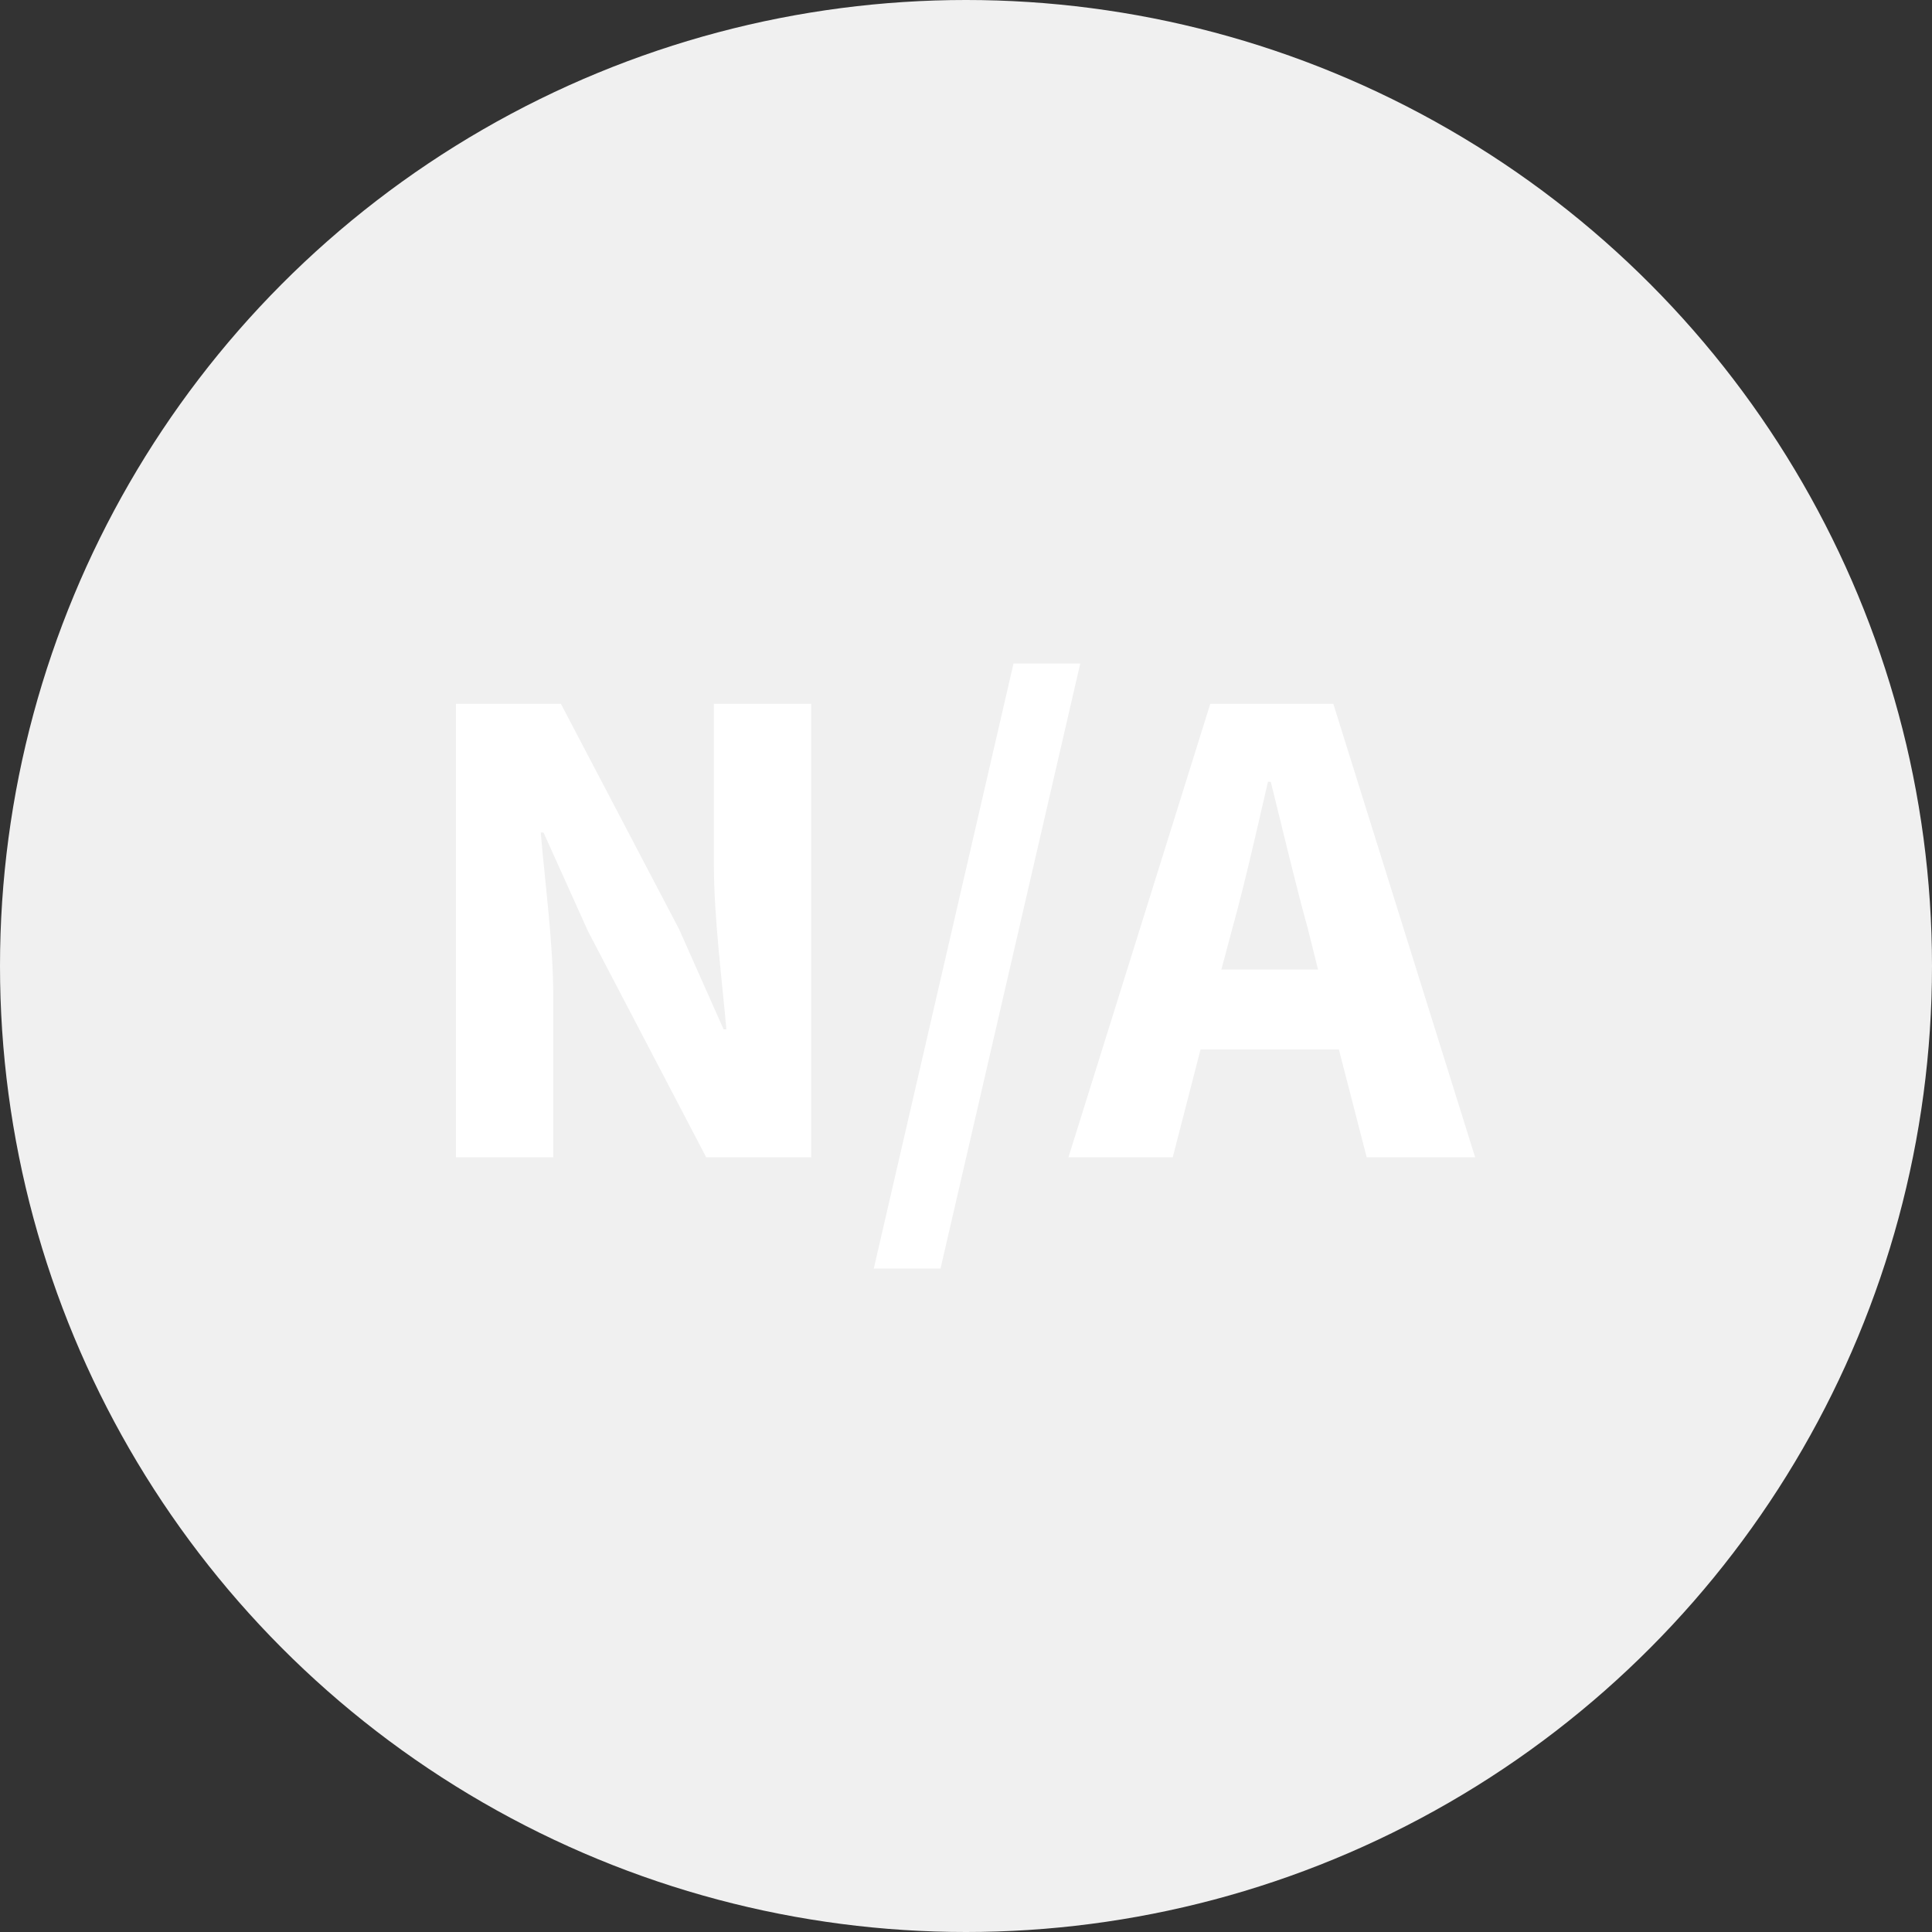 <?xml version="1.0" encoding="UTF-8" standalone="no"?>
<!DOCTYPE svg PUBLIC "-//W3C//DTD SVG 1.1//EN" "http://www.w3.org/Graphics/SVG/1.1/DTD/svg11.dtd">
<svg width="100%" height="100%" viewBox="0 0 100 100" version="1.1" xmlns="http://www.w3.org/2000/svg" xmlns:xlink="http://www.w3.org/1999/xlink" xml:space="preserve" xmlns:serif="http://www.serif.com/" style="fill-rule:evenodd;clip-rule:evenodd;stroke-linejoin:round;stroke-miterlimit:1.414;">
    <rect x="0" y="0" width="100" height="100" fill="#333333" stroke="none"/>
    <g id="_--" serif:id="+-">
        <circle cx="50" cy="50" r="50" style="fill:rgb(240,240,240);"/>
        <g transform="matrix(2.352,3.52422e-18,3.21153e-18,1.912,-72.614,-36.071)">
            <g>
                <g>
                    <g transform="matrix(0.425,0,0,0.523,21.843,17.646)">
                        <path d="M44.856,62.236L49.896,62.236L49.896,53.92C49.896,51.148 49.464,48.016 49.248,45.424L49.392,45.424L51.696,50.536L57.816,62.236L63.252,62.236L63.252,38.764L58.212,38.764L58.212,47.044C58.212,49.816 58.644,53.128 58.86,55.612L58.716,55.612L56.412,50.428L50.292,38.764L44.856,38.764L44.856,62.236Z" style="fill:white;fill-rule:nonzero;"/>
                    </g>
                    <g transform="matrix(0.425,0,0,0.523,21.843,17.646)">
                        <path d="M66.492,67.996L69.948,67.996L77.184,36.676L73.728,36.676L66.492,67.996Z" style="fill:white;fill-rule:nonzero;"/>
                    </g>
                    <g transform="matrix(0.425,0,0,0.523,21.843,17.646)">
                        <path d="M85.068,50.356C85.716,48.016 86.328,45.28 86.904,42.796L87.048,42.796C87.66,45.244 88.308,48.016 88.956,50.356L89.496,52.516L84.492,52.516L85.068,50.356ZM76.572,62.236L81.972,62.236L83.412,56.656L90.576,56.656L92.016,62.236L97.632,62.236L90.288,38.764L83.916,38.764L76.572,62.236Z" style="fill:white;fill-rule:nonzero;"/>
                    </g>
                </g>
            </g>
        </g>
    </g>
</svg>
